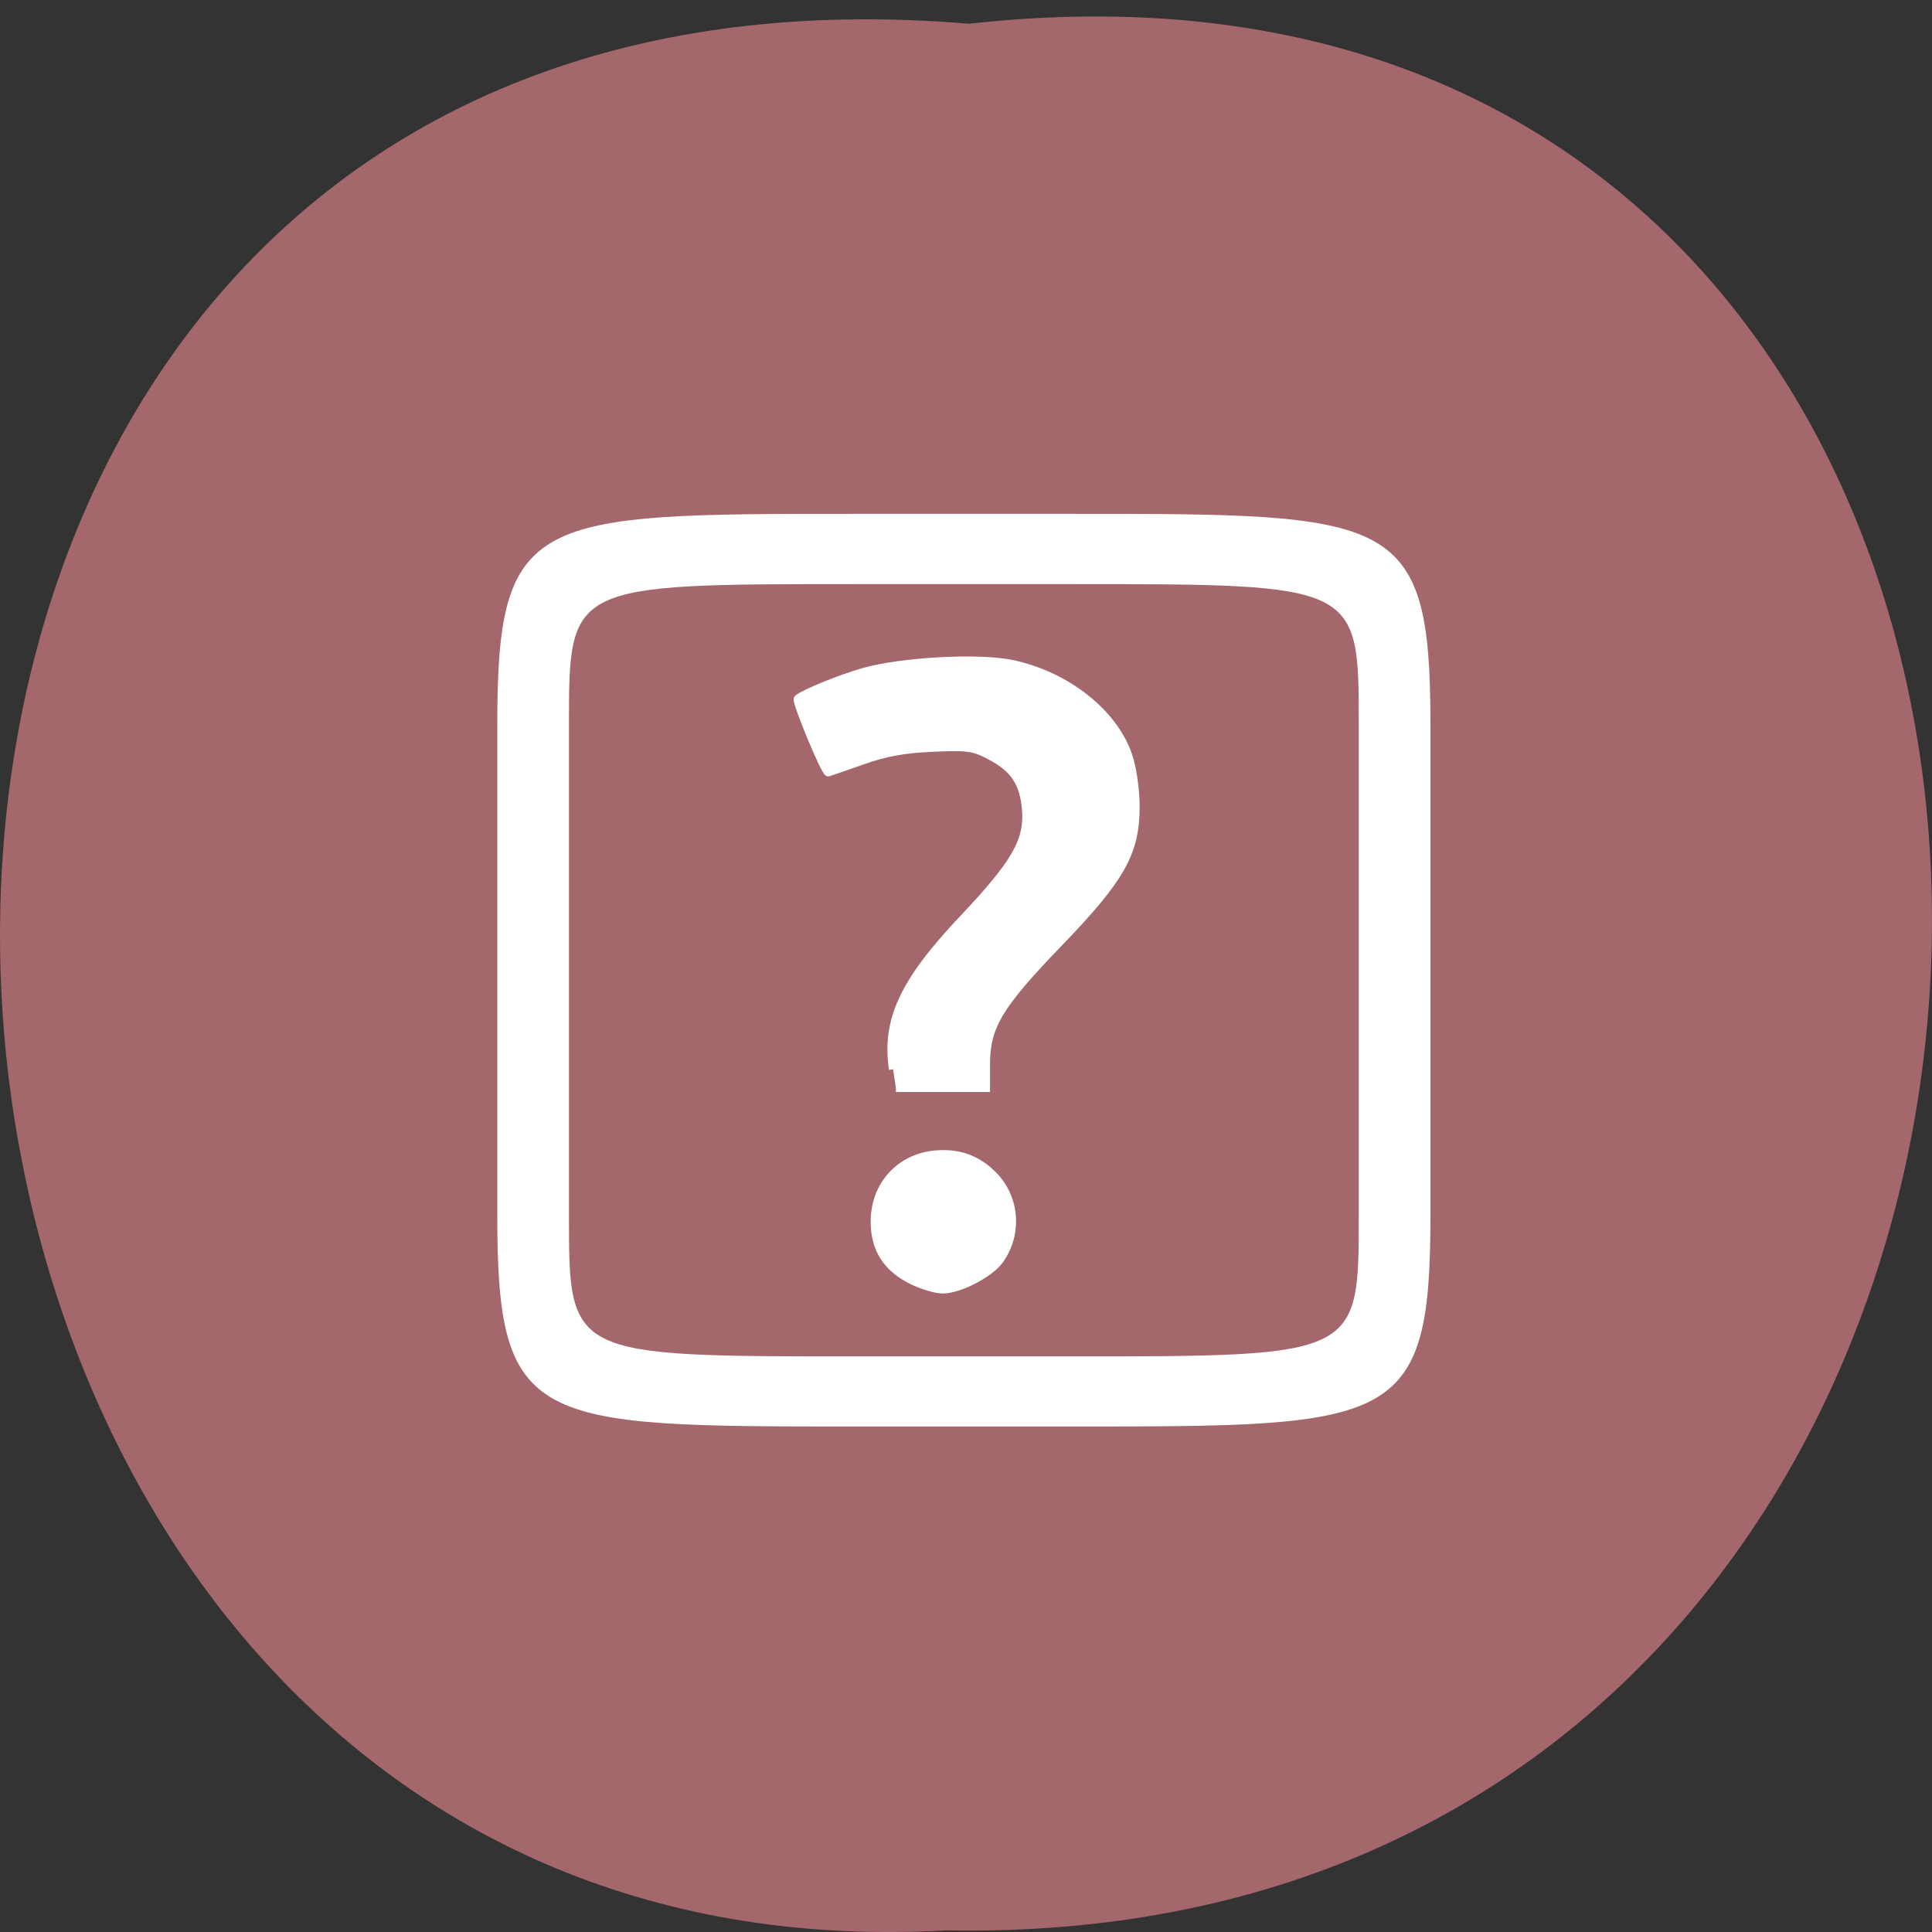<svg xmlns="http://www.w3.org/2000/svg" viewBox="0 0 48 48"><rect x="0" y="0" width="48" height="48" fill="#333333" stroke="none"/><path d="m 24.08 0.59 c 32.21 -3.605 31.762 47.98 -0.574 47.37 c -30.07 1.699 -32.785 -50.18 0.574 -47.37" fill="#a3676c"/><g fill="#fff"><path d="m 118.02 139.68 c -0.958 -6.479 1.375 -11.521 9.292 -19.896 c 6.917 -7.313 8.625 -10.292 8.292 -14.458 c -0.313 -3.542 -1.563 -5.438 -4.813 -7.125 c -2.146 -1.125 -2.958 -1.229 -7.583 -1.021 c -3.75 0.167 -6.25 0.625 -9.229 1.688 c -2.25 0.792 -4.271 1.5 -4.521 1.563 c -0.375 0.104 -4.333 -9.438 -4.02 -9.708 c 0.917 -0.75 5.5 -2.604 8.625 -3.521 c 5 -1.438 15.188 -2 19.604 -1.083 c 7.25 1.5 13.5 6.438 15.438 12.146 c 0.542 1.604 0.958 4.458 0.958 6.646 c 0.021 6.125 -1.896 9.521 -10.271 18.19 c -7.833 8.125 -9.5 10.896 -9.5 15.917 v 3.125 h -11.896" transform="matrix(0.188 0 0 0.188 0 0.306)" stroke="#fff" stroke-width="1.087"/><path d="m 12.355 18 v 12.207 c 0 5.234 0.891 5.234 8.918 5.234 h 5.348 c 8.03 0 8.918 0 8.918 -5.234 v -12.207 c 0 -5.234 -0.891 -5.234 -8.918 -5.234 h -5.348 c -8.03 0 -8.918 0 -8.918 5.234 m 8.918 -3.488 h 5.348 c 7.137 0 7.137 0 7.137 3.488 v 12.207 c 0 3.492 0 3.492 -7.137 3.492 h -5.348 c -7.137 0 -7.137 0 -7.137 -3.492 v -12.207 c 0 -3.488 0 -3.488 7.137 -3.488"/><path d="m 120.48 167.54 c -3.313 -1.667 -4.875 -4.146 -4.875 -7.75 c 0 -4.667 3.208 -8.292 7.75 -8.813 c 3.208 -0.354 5.792 0.542 7.958 2.792 c 2.917 3 3.229 7.729 0.75 11.146 c -1.313 1.792 -5.313 3.854 -7.479 3.854 c -0.917 0 -2.771 -0.563 -4.104 -1.229" transform="matrix(0.188 0 0 0.188 0 0.306)" stroke="#fff" stroke-width="1.087"/></g></svg>